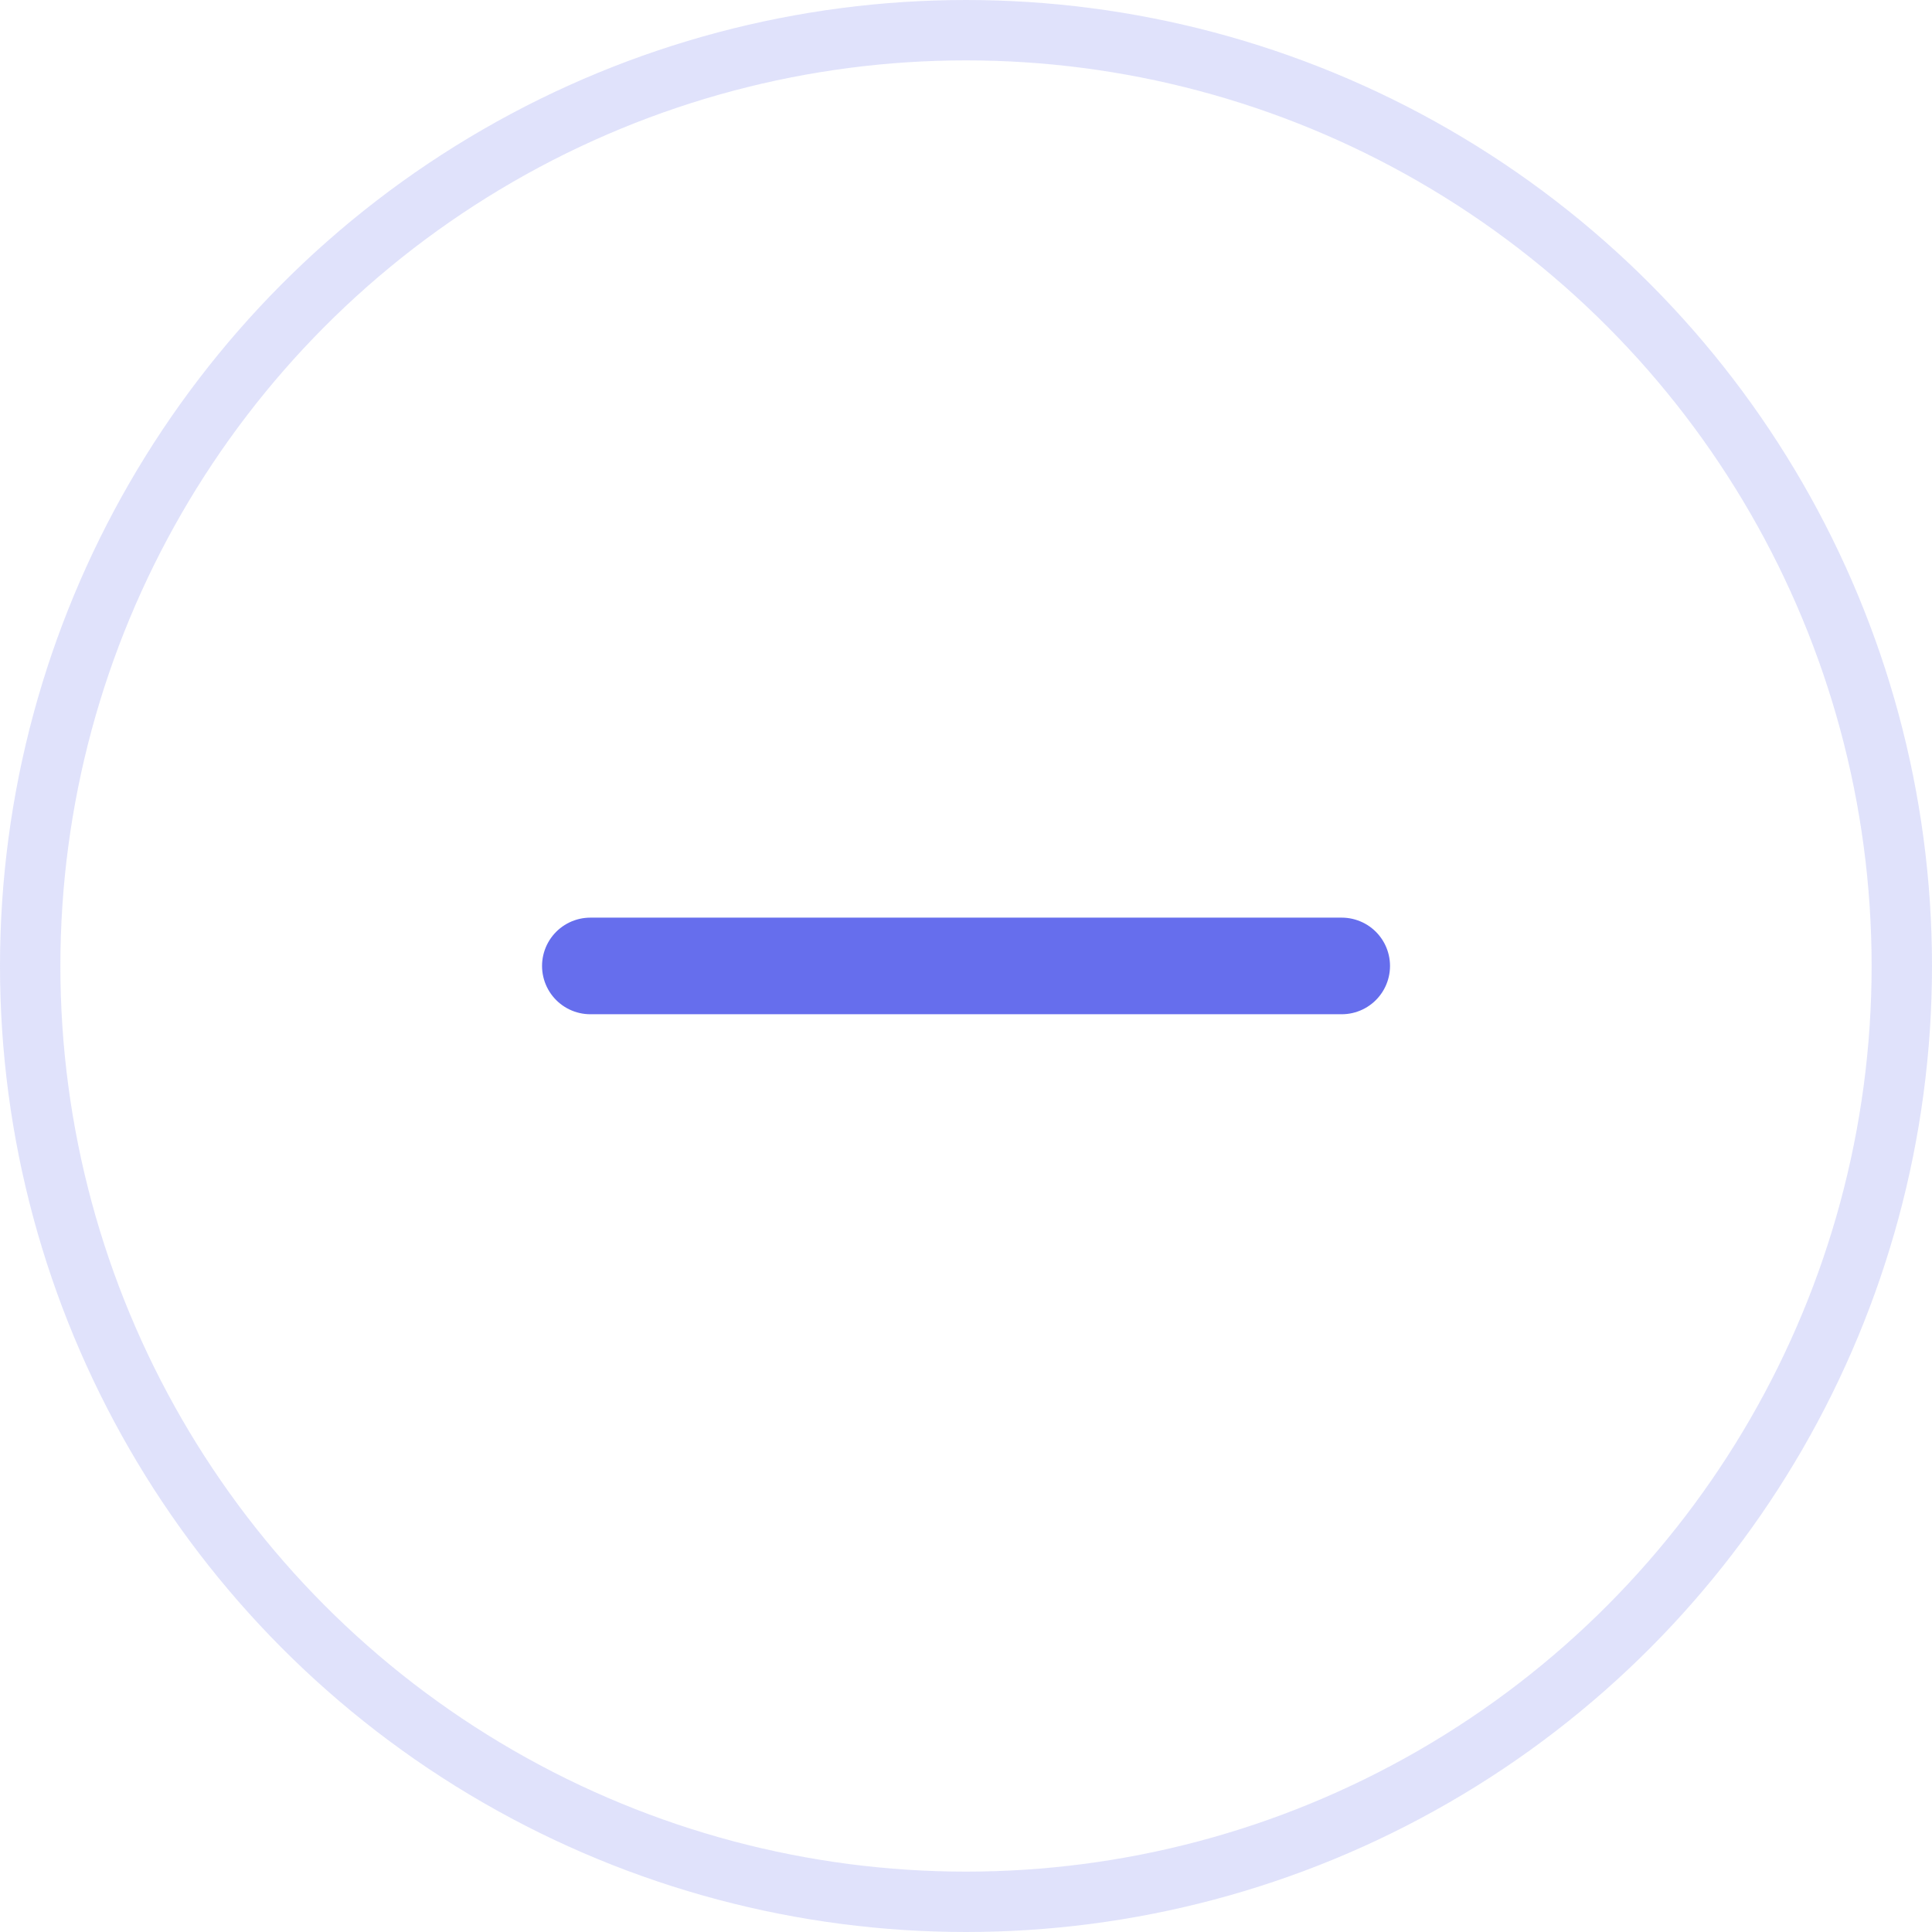 <svg width="32" height="32" viewBox="0 0 32 32" fill="none" xmlns="http://www.w3.org/2000/svg">
<circle opacity="0.2" cx="16" cy="16" r="15.5" stroke="#666EED"/>
<path d="M9.778 15.999H22.223" stroke="#666EED" stroke-width="1.6" stroke-linecap="round" stroke-linejoin="round"/>
</svg>
